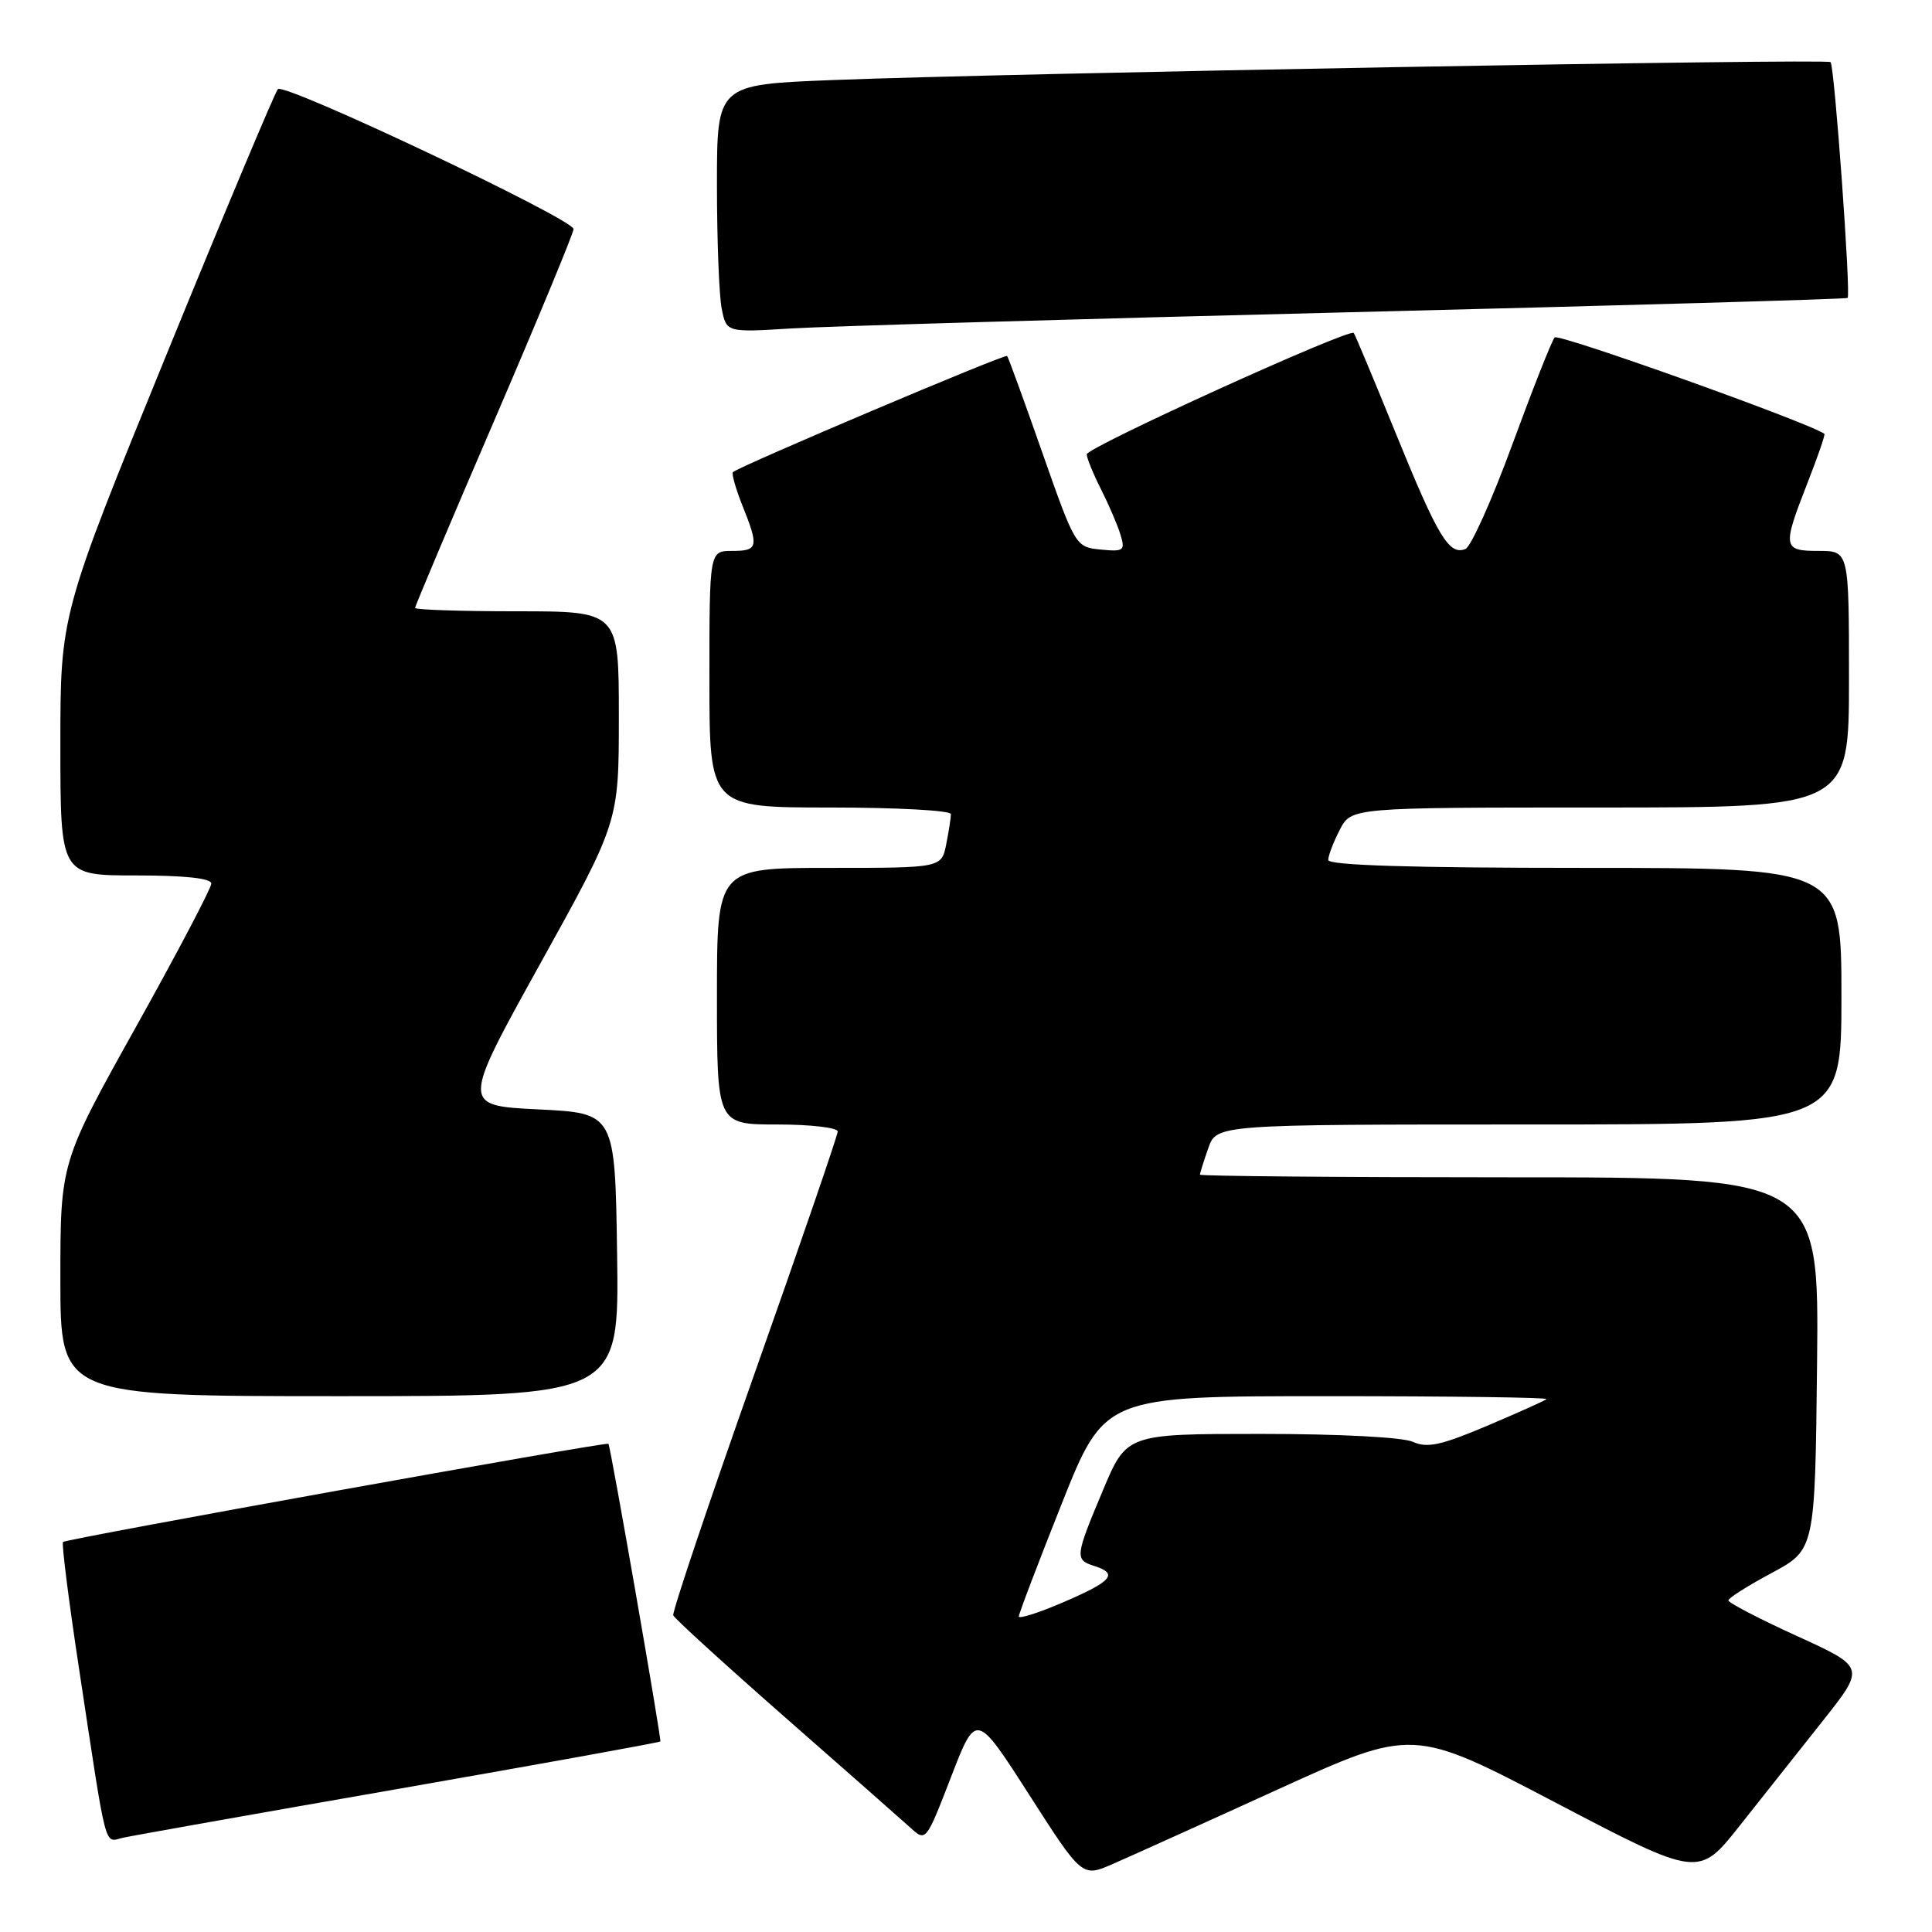 <?xml version="1.0" encoding="UTF-8" standalone="no"?>
<!DOCTYPE svg PUBLIC "-//W3C//DTD SVG 1.1//EN" "http://www.w3.org/Graphics/SVG/1.1/DTD/svg11.dtd" >
<svg xmlns="http://www.w3.org/2000/svg" xmlns:xlink="http://www.w3.org/1999/xlink" version="1.1" viewBox="0 0 256 256">
 <g >
 <path fill="currentColor"
d=" M 169.36 237.09 C 187.22 228.96 187.22 228.96 206.15 238.87 C 225.09 248.79 225.09 248.79 230.54 241.89 C 233.54 238.10 238.51 231.83 241.58 227.96 C 247.16 220.91 247.16 220.91 238.08 216.77 C 233.08 214.49 229.01 212.37 229.02 212.06 C 229.02 211.75 231.61 210.11 234.77 208.42 C 240.50 205.34 240.50 205.34 240.77 180.67 C 241.03 156.00 241.03 156.00 200.02 156.00 C 177.46 156.00 159.00 155.84 159.00 155.65 C 159.00 155.46 159.49 153.88 160.10 152.15 C 161.20 149.00 161.20 149.00 202.60 149.00 C 244.00 149.00 244.00 149.00 244.00 132.00 C 244.00 115.00 244.00 115.00 210.00 115.00 C 186.93 115.00 176.00 114.66 176.00 113.95 C 176.00 113.37 176.69 111.57 177.53 109.95 C 179.05 107.00 179.05 107.00 212.03 107.00 C 245.00 107.00 245.00 107.00 245.00 90.00 C 245.00 73.00 245.00 73.00 241.00 73.00 C 236.22 73.00 236.15 72.56 239.49 64.02 C 240.86 60.52 241.88 57.58 241.74 57.48 C 239.58 55.96 206.49 44.14 206.00 44.71 C 205.62 45.14 203.10 51.52 200.40 58.87 C 197.71 66.22 194.90 72.47 194.17 72.75 C 192.01 73.60 190.55 71.18 184.98 57.50 C 182.07 50.35 179.55 44.33 179.38 44.12 C 178.83 43.45 144.00 59.28 144.00 60.20 C 144.00 60.68 144.84 62.75 145.87 64.79 C 146.90 66.83 148.07 69.54 148.46 70.82 C 149.12 72.96 148.92 73.12 145.85 72.82 C 142.54 72.50 142.48 72.41 138.12 60.00 C 135.71 53.12 133.61 47.35 133.45 47.17 C 133.18 46.85 97.94 61.79 97.12 62.56 C 96.92 62.76 97.48 64.74 98.37 66.98 C 100.58 72.49 100.46 73.00 97.00 73.00 C 94.00 73.00 94.00 73.00 94.00 90.00 C 94.00 107.00 94.00 107.00 110.00 107.00 C 118.80 107.00 126.00 107.39 126.00 107.87 C 126.00 108.36 125.72 110.16 125.38 111.87 C 124.75 115.00 124.75 115.00 109.88 115.00 C 95.00 115.00 95.00 115.00 95.00 132.00 C 95.00 149.00 95.00 149.00 103.00 149.00 C 107.40 149.00 111.00 149.42 111.00 149.93 C 111.00 150.44 106.03 164.90 99.96 182.06 C 93.89 199.23 89.05 213.62 89.21 214.04 C 89.37 214.46 96.03 220.53 104.00 227.53 C 111.97 234.52 119.44 241.10 120.60 242.15 C 122.69 244.06 122.69 244.06 126.02 235.46 C 129.34 226.85 129.34 226.85 136.37 237.81 C 143.39 248.76 143.39 248.76 147.44 246.99 C 149.67 246.02 159.54 241.57 169.36 237.09 Z  M 52.92 237.01 C 71.85 233.70 87.41 230.89 87.50 230.75 C 87.67 230.48 80.90 191.62 80.62 191.31 C 80.36 191.01 8.76 203.90 8.35 204.32 C 8.15 204.52 9.10 212.07 10.47 221.09 C 14.23 245.88 13.76 244.09 16.30 243.51 C 17.51 243.24 33.99 240.31 52.92 237.01 Z  M 81.77 166.25 C 81.50 147.50 81.50 147.50 71.33 147.00 C 61.16 146.50 61.16 146.50 71.58 127.70 C 82.00 108.91 82.00 108.91 82.00 94.95 C 82.00 81.00 82.00 81.00 68.50 81.00 C 61.08 81.00 55.00 80.80 55.00 80.55 C 55.00 80.30 59.72 69.12 65.50 55.71 C 71.27 42.30 76.00 30.88 76.00 30.35 C 76.00 29.05 37.69 10.91 36.82 11.81 C 36.45 12.19 29.81 28.01 22.07 46.96 C 8.00 81.42 8.00 81.42 8.00 98.71 C 8.00 116.00 8.00 116.00 18.00 116.00 C 24.51 116.00 28.00 116.38 28.00 117.08 C 28.00 117.68 23.50 126.24 18.00 136.10 C 8.00 154.03 8.00 154.03 8.00 169.51 C 8.00 185.00 8.00 185.00 45.02 185.00 C 82.04 185.00 82.04 185.00 81.77 166.25 Z  M 179.00 41.37 C 215.03 40.48 244.64 39.63 244.82 39.48 C 245.27 39.08 243.08 8.74 242.56 8.23 C 242.07 7.74 133.48 9.70 110.25 10.61 C 95.00 11.21 95.00 11.21 95.00 24.48 C 95.00 31.78 95.28 39.17 95.63 40.90 C 96.26 44.05 96.26 44.05 104.88 43.52 C 109.62 43.23 142.97 42.26 179.00 41.37 Z  M 135.00 214.19 C 135.00 213.82 137.56 207.11 140.68 199.26 C 146.36 185.00 146.36 185.00 175.85 185.00 C 192.06 185.00 205.15 185.17 204.92 185.39 C 204.69 185.60 201.13 187.20 197.02 188.94 C 190.94 191.51 189.10 191.91 187.22 191.05 C 185.87 190.44 177.45 190.00 167.09 190.00 C 149.28 190.00 149.28 190.00 146.14 197.48 C 142.44 206.29 142.40 206.67 145.00 207.50 C 148.21 208.52 147.38 209.51 141.00 212.26 C 137.70 213.69 135.00 214.55 135.00 214.19 Z "/>
</g>
</svg>